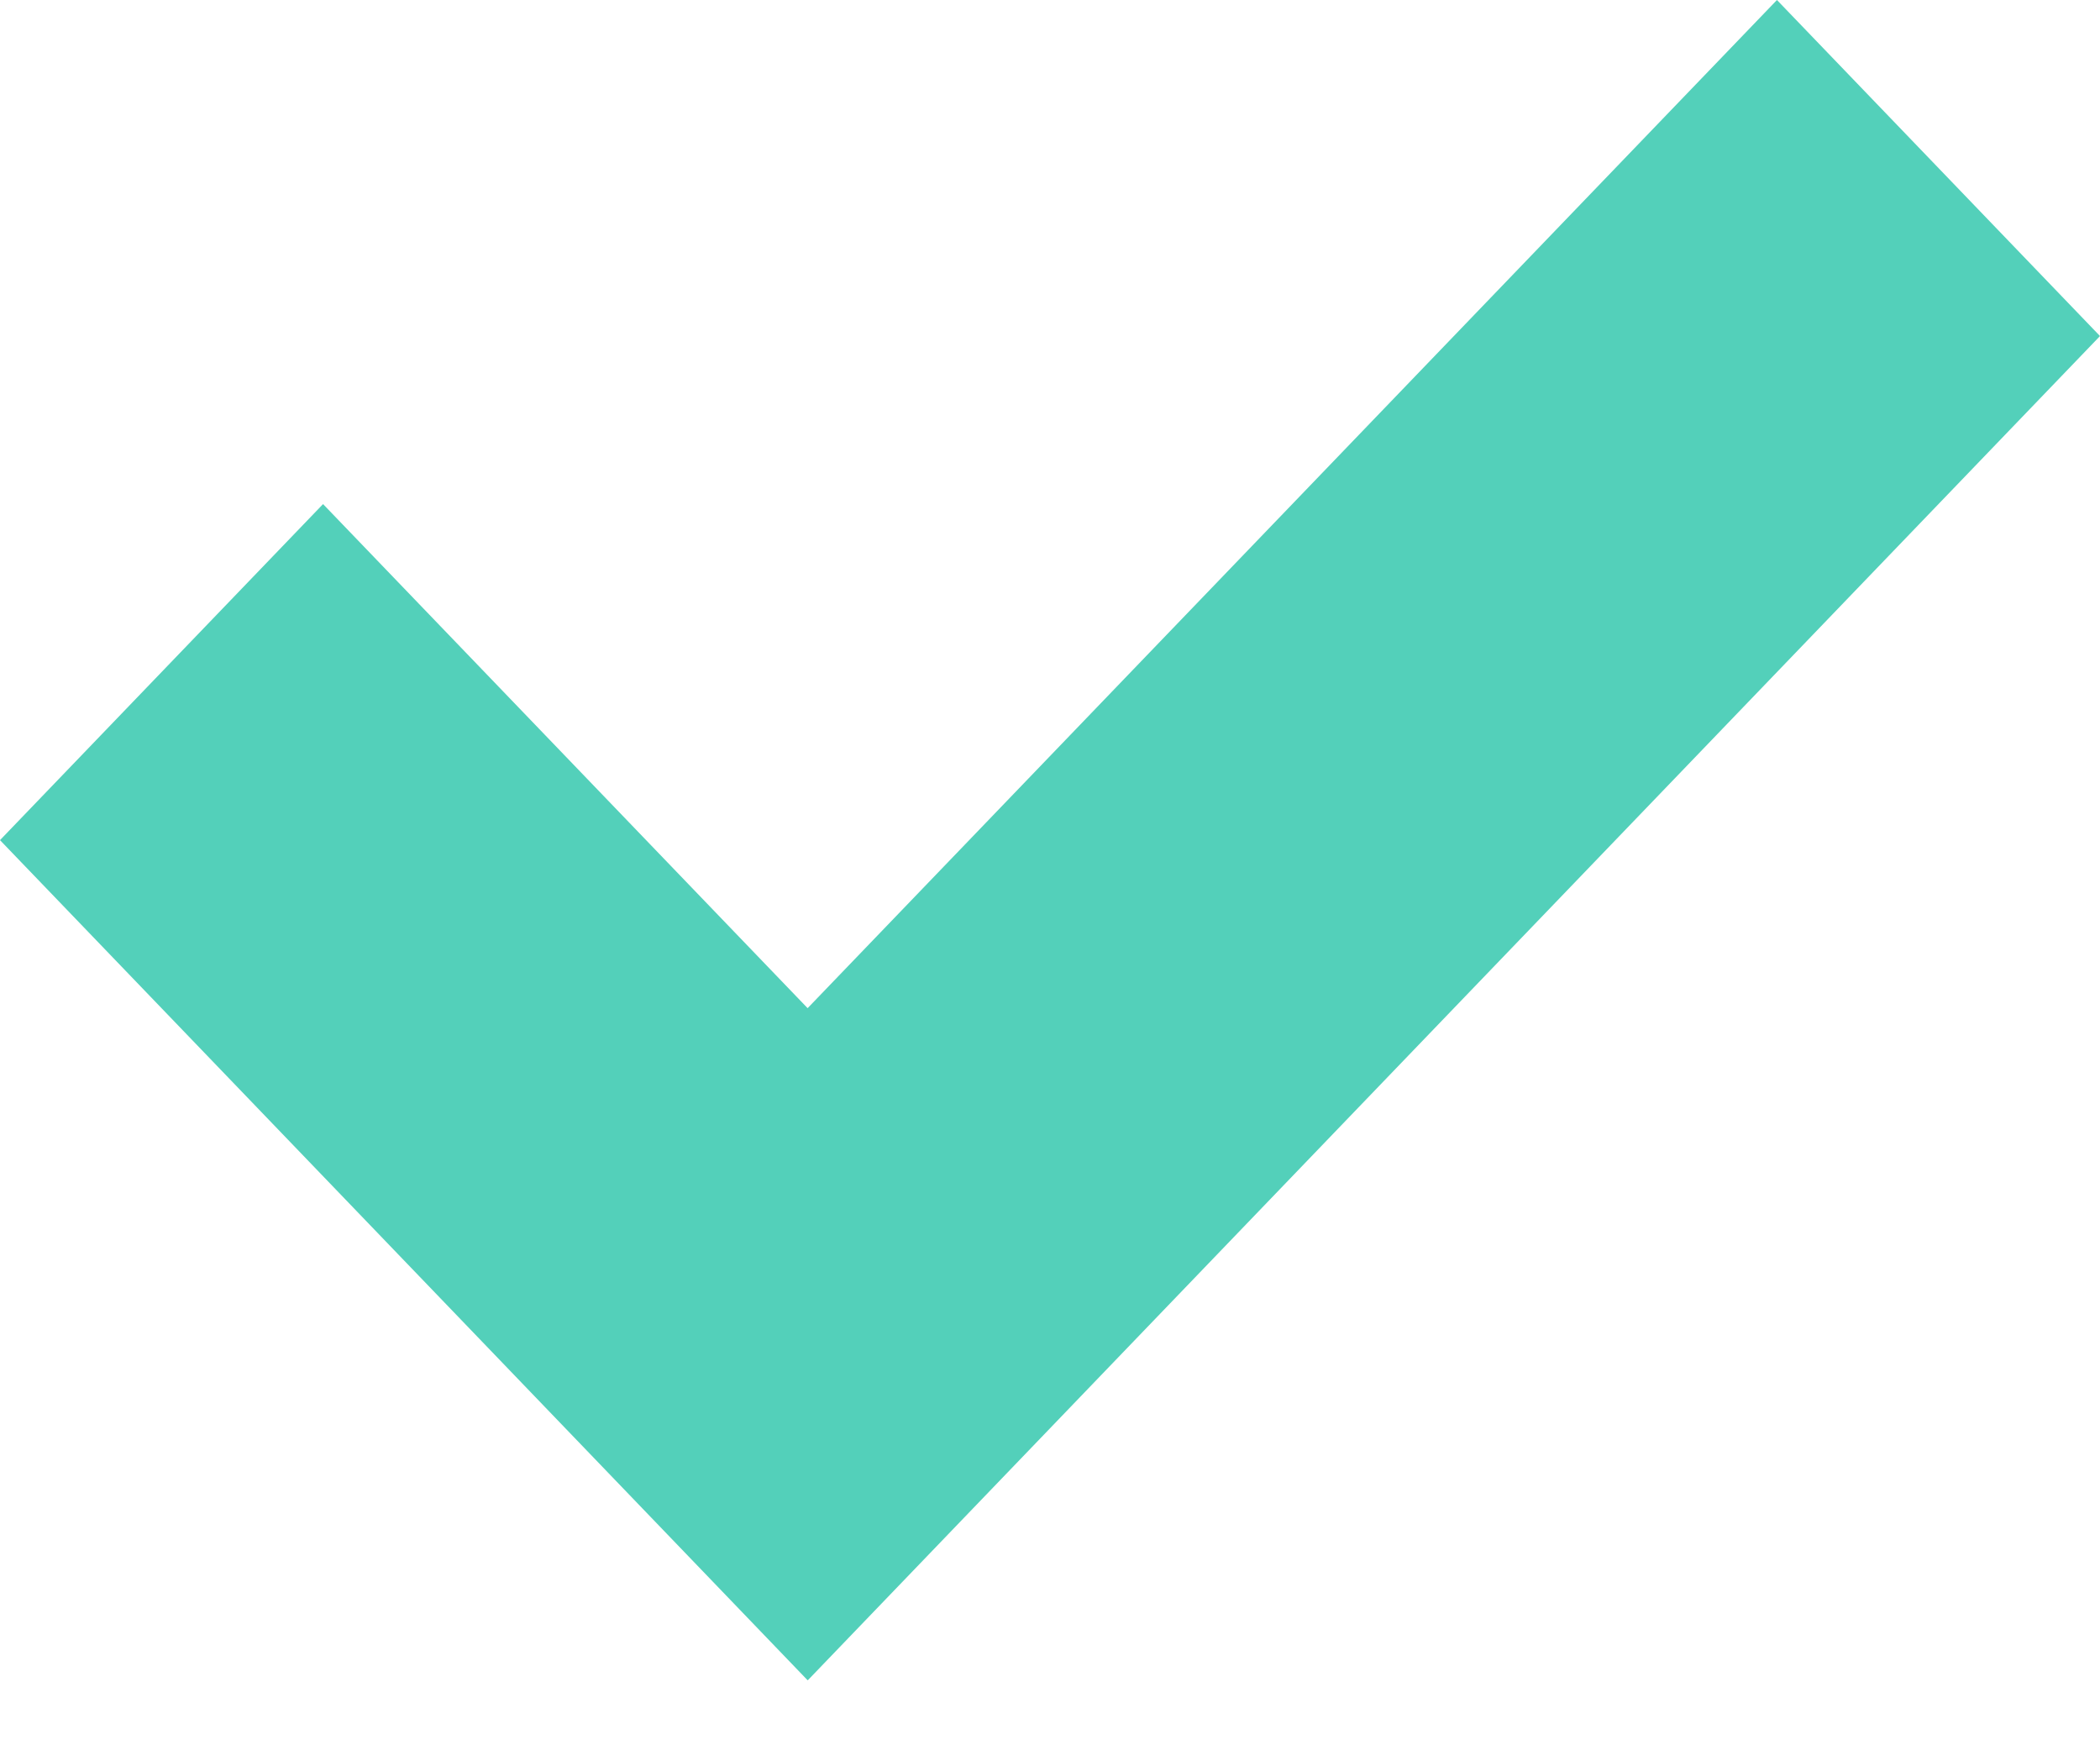 <?xml version="1.0" encoding="UTF-8"?>
<svg width="12px" height="10px" viewBox="0 0 12 10" version="1.1" xmlns="http://www.w3.org/2000/svg" xmlns:xlink="http://www.w3.org/1999/xlink">
    <!-- Generator: sketchtool 59.1 (101010) - https://sketch.com -->
    <title>FE6204FD-0BC1-40BE-AD71-FD0A49C15B95@1,5x</title>
    <desc>Created with sketchtool.</desc>
    <g id="Styles" stroke="none" stroke-width="1" fill="none" fill-rule="evenodd">
        <g transform="translate(-133, -375)" fill="#53D0BA" id="Checkbox/Check">
            <g transform="translate(129, 370)">
                <polygon id="done_mini-[#1484]" points="16 6.92 8.616 14.6 8.615 14.599 8.615 14.6 4 9.8 5.846 7.88 8.615 10.76 14.154 5"></polygon>
            </g>
        </g>
    </g>
</svg>